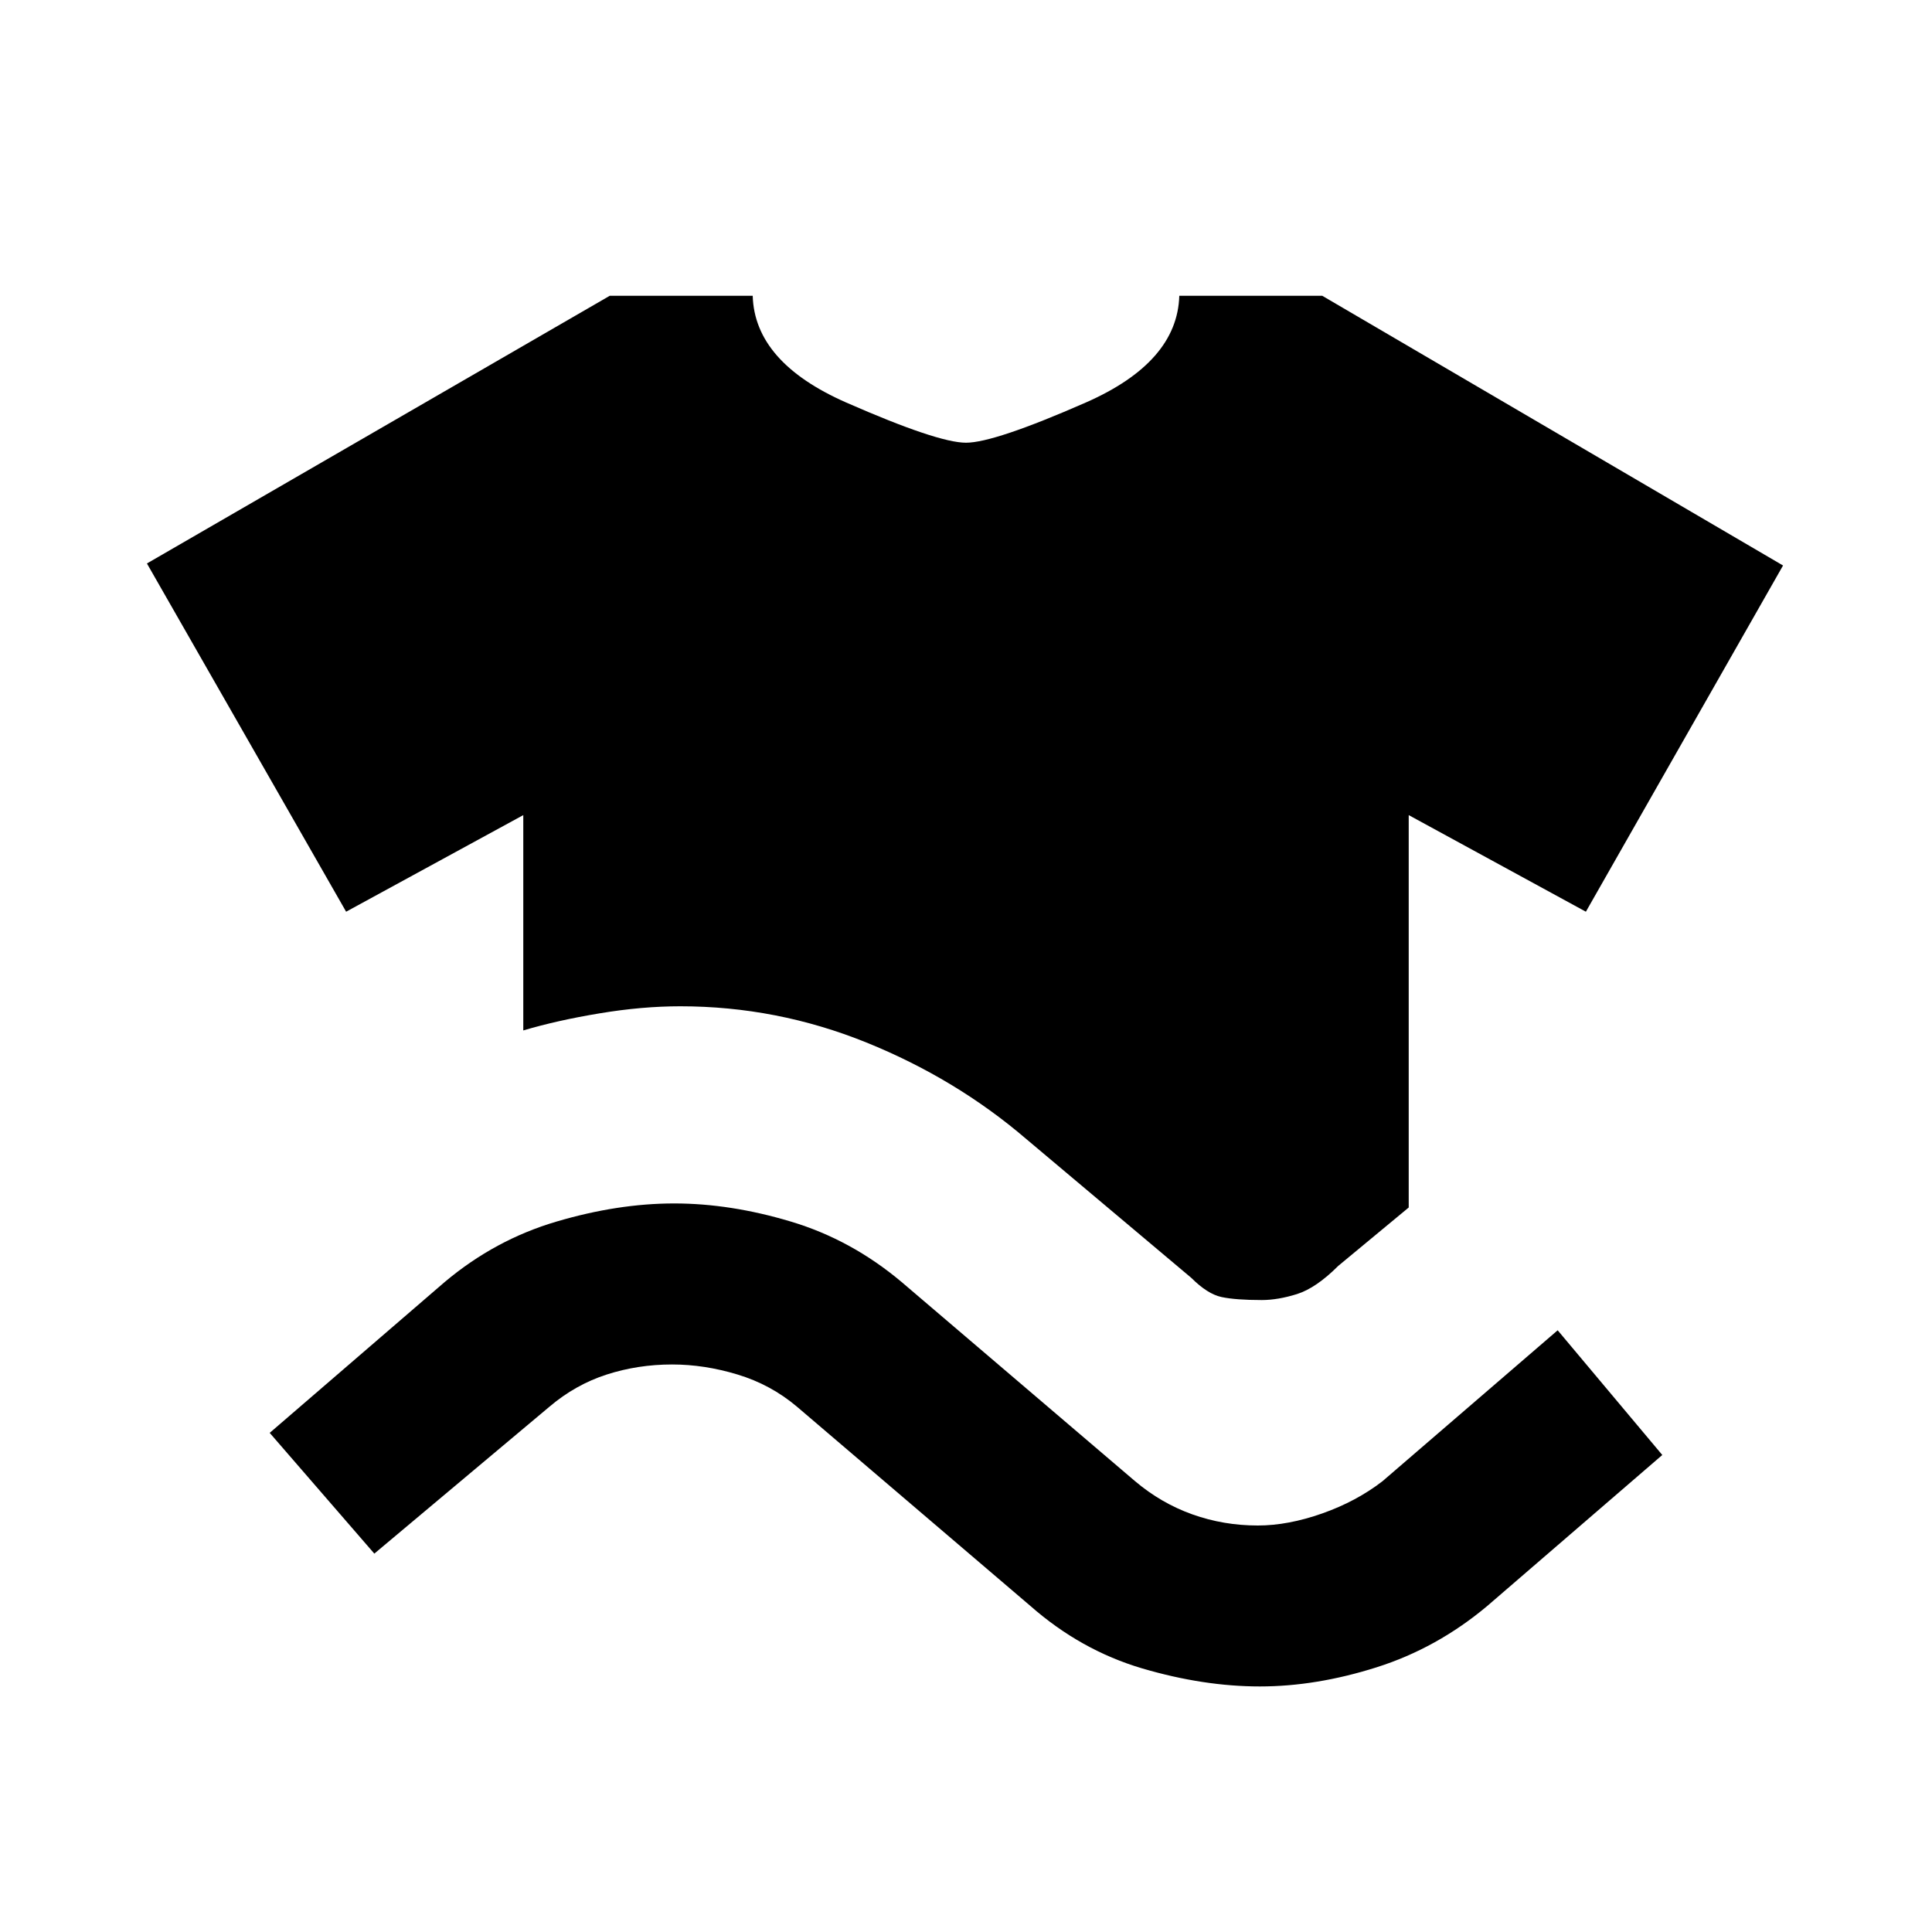 <svg xmlns="http://www.w3.org/2000/svg" height="20" width="20"><path d="M5.417 10.667V8.438l-1.834 1-2.062-3.605 4.791-2.771h1.48q.02.688.968 1.105.948.416 1.24.416.292 0 1.24-.416.948-.417.968-1.105h1.48l4.77 2.792-2.041 3.584-1.834-1V12.5l-.729.604q-.229.229-.427.292-.198.062-.365.062-.27 0-.416-.031-.146-.031-.313-.198l-1.708-1.437q-.729-.625-1.656-1-.927-.375-1.927-.375-.396 0-.834.073-.437.072-.791.177Zm-1.542 5.416-1.083-1.25 1.812-1.562q.521-.438 1.156-.625.636-.188 1.219-.188.583 0 1.209.188.624.187 1.145.625l2.417 2.062q.271.229.594.344.323.115.677.115.312 0 .667-.125.354-.125.624-.334l1.813-1.562 1.083 1.291-1.812 1.563q-.521.437-1.146.635-.625.198-1.208.198-.584 0-1.219-.187-.635-.188-1.156-.646L8.25 14.562q-.271-.229-.615-.333-.343-.104-.677-.104-.354 0-.677.104-.323.104-.593.333Z"/></svg>